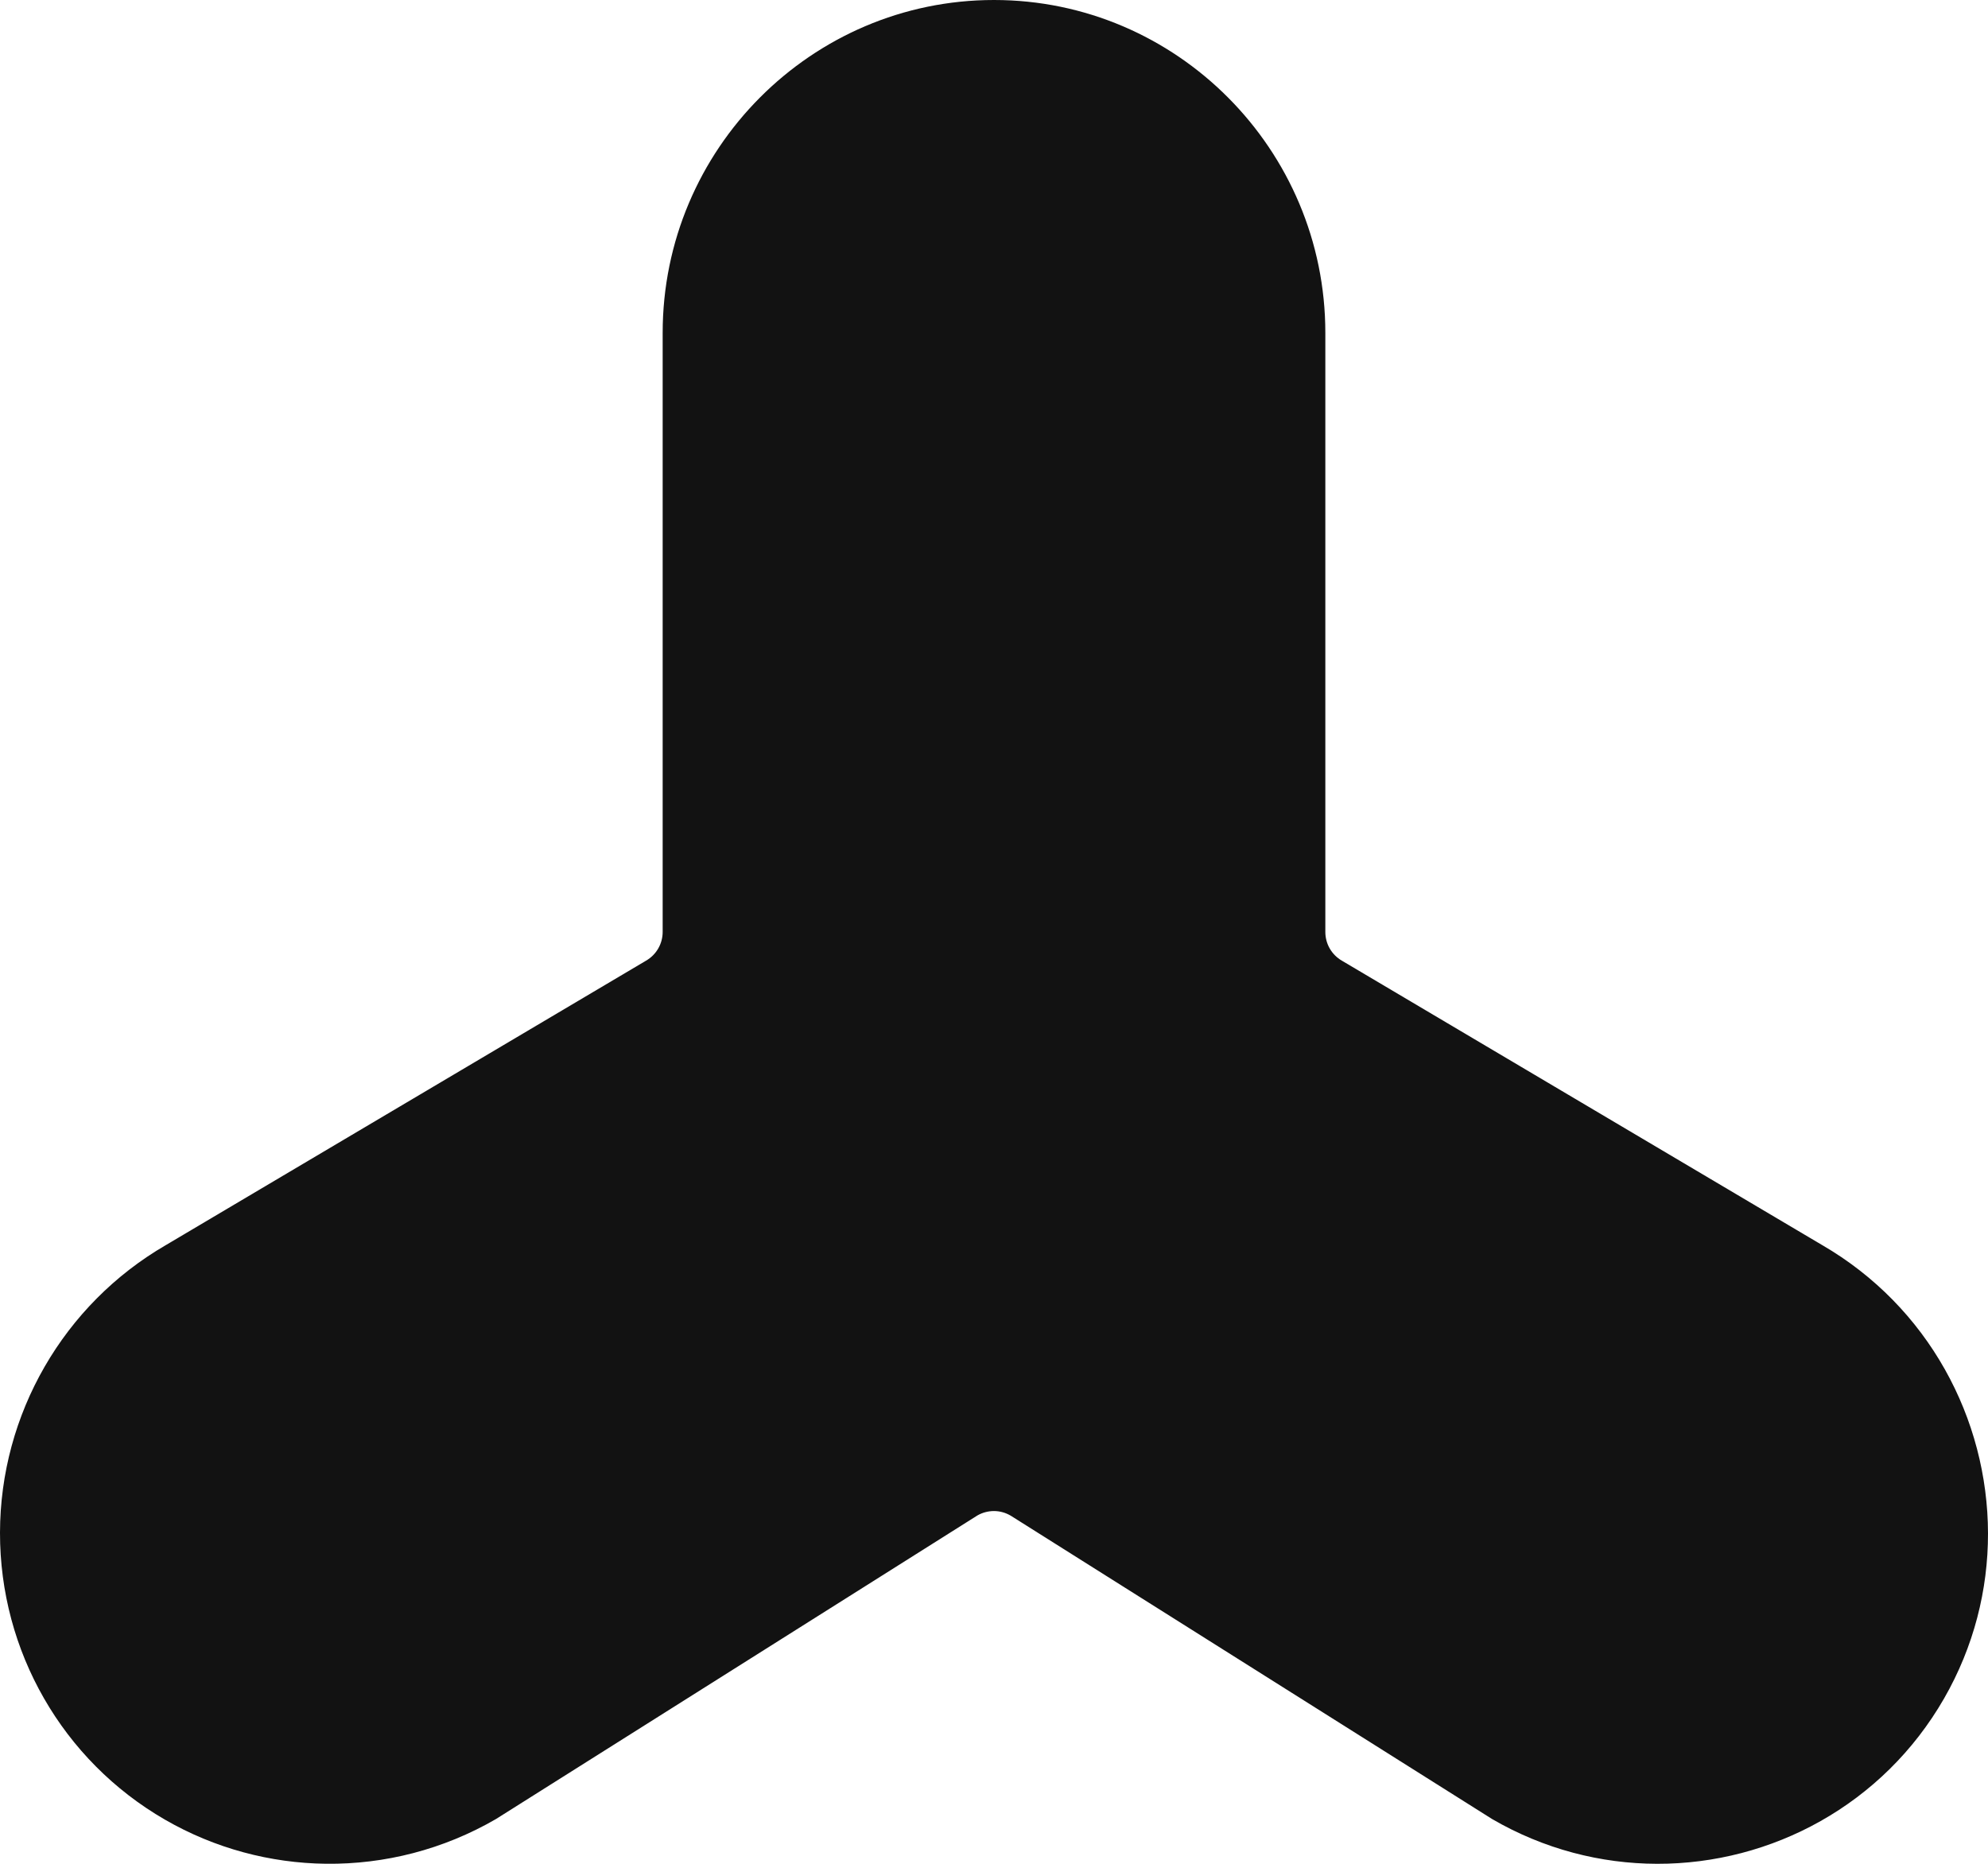 <svg width="48" height="45" viewBox="0 0 48 45" fill="none" xmlns="http://www.w3.org/2000/svg">
<path fill-rule="evenodd" clip-rule="evenodd" d="M24 0C19.591 0 16 3.607 16 8.036V22.5C16 22.788 15.847 23.051 15.598 23.195L4.006 30.061C1.532 31.495 0.005 34.145 1.23499e-05 37.005C-0.002 38.435 0.375 39.81 1.063 41.007C1.75 42.204 2.748 43.221 3.983 43.934C5.187 44.629 6.528 44.984 7.874 44.999C9.288 45.015 10.706 44.655 11.974 43.92L23.6 36.589C23.723 36.518 23.863 36.483 24 36.483C24.141 36.483 24.28 36.522 24.406 36.596L36.028 43.92C37.283 44.649 38.655 44.997 40.01 45C42.775 45.006 45.465 43.573 46.939 41.009C47.66 39.755 48.002 38.381 48 37.024C47.996 34.252 46.559 31.548 43.995 30.061L32.4 23.195C32.151 23.051 32 22.788 32 22.5V8.036C32 3.607 28.409 2.73254e-05 24 2.73254e-05L24 0Z" fill="#121212"/>
</svg>
